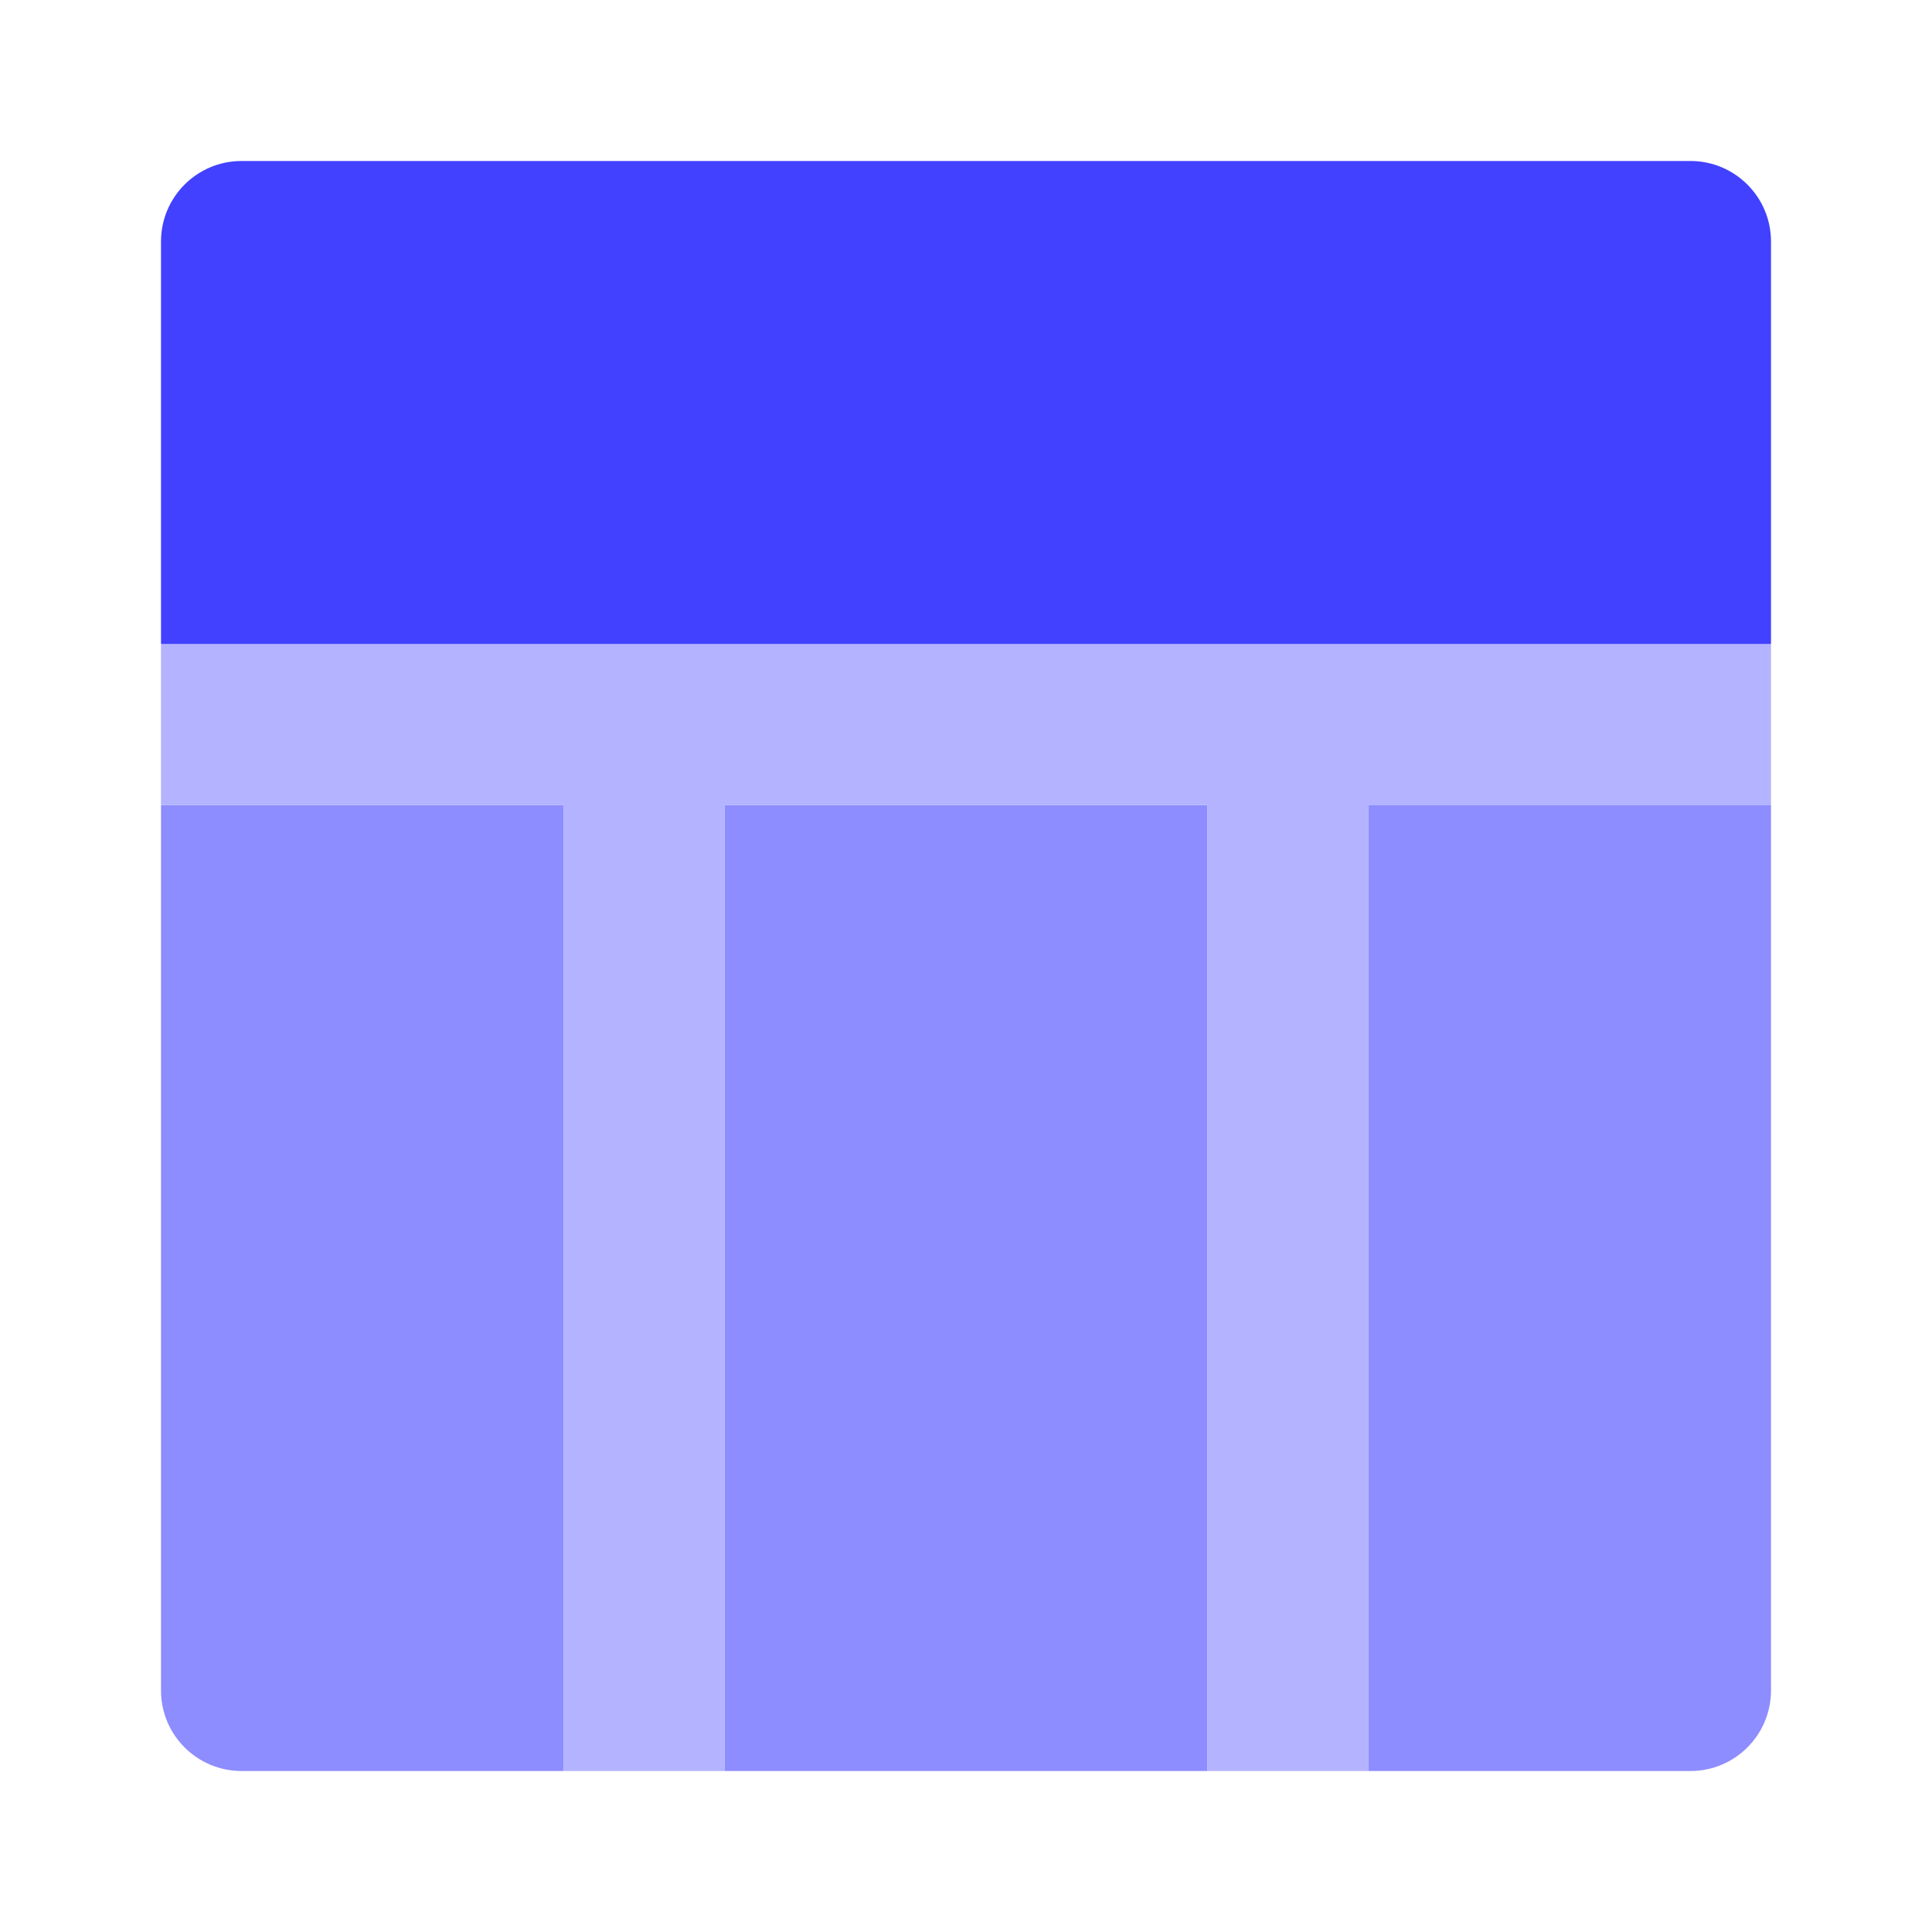 <svg xmlns="http://www.w3.org/2000/svg" enable-background="new 0 0 24 24" viewBox="0 0 24 24"><rect width="6" height="12" x="9" y="10" fill="#8d8dff"/><path fill="#8d8dff" d="M2,10v11c0,0.552,0.448,1,1,1h4V10H2z"/><polygon fill="#b3b3ff" points="22 8 2 8 2 10 7 10 7 22 9 22 9 10 15 10 15 22 17 22 17 10 22 10"/><path fill="#8d8dff" d="M17,10v12h4c0.552,0,1-0.448,1-1V10H17z"/><path fill="#4141ff" d="M3,2h18c0.552,0,1,0.448,1,1v5l0,0H2l0,0V3C2,2.448,2.448,2,3,2z"/></svg>